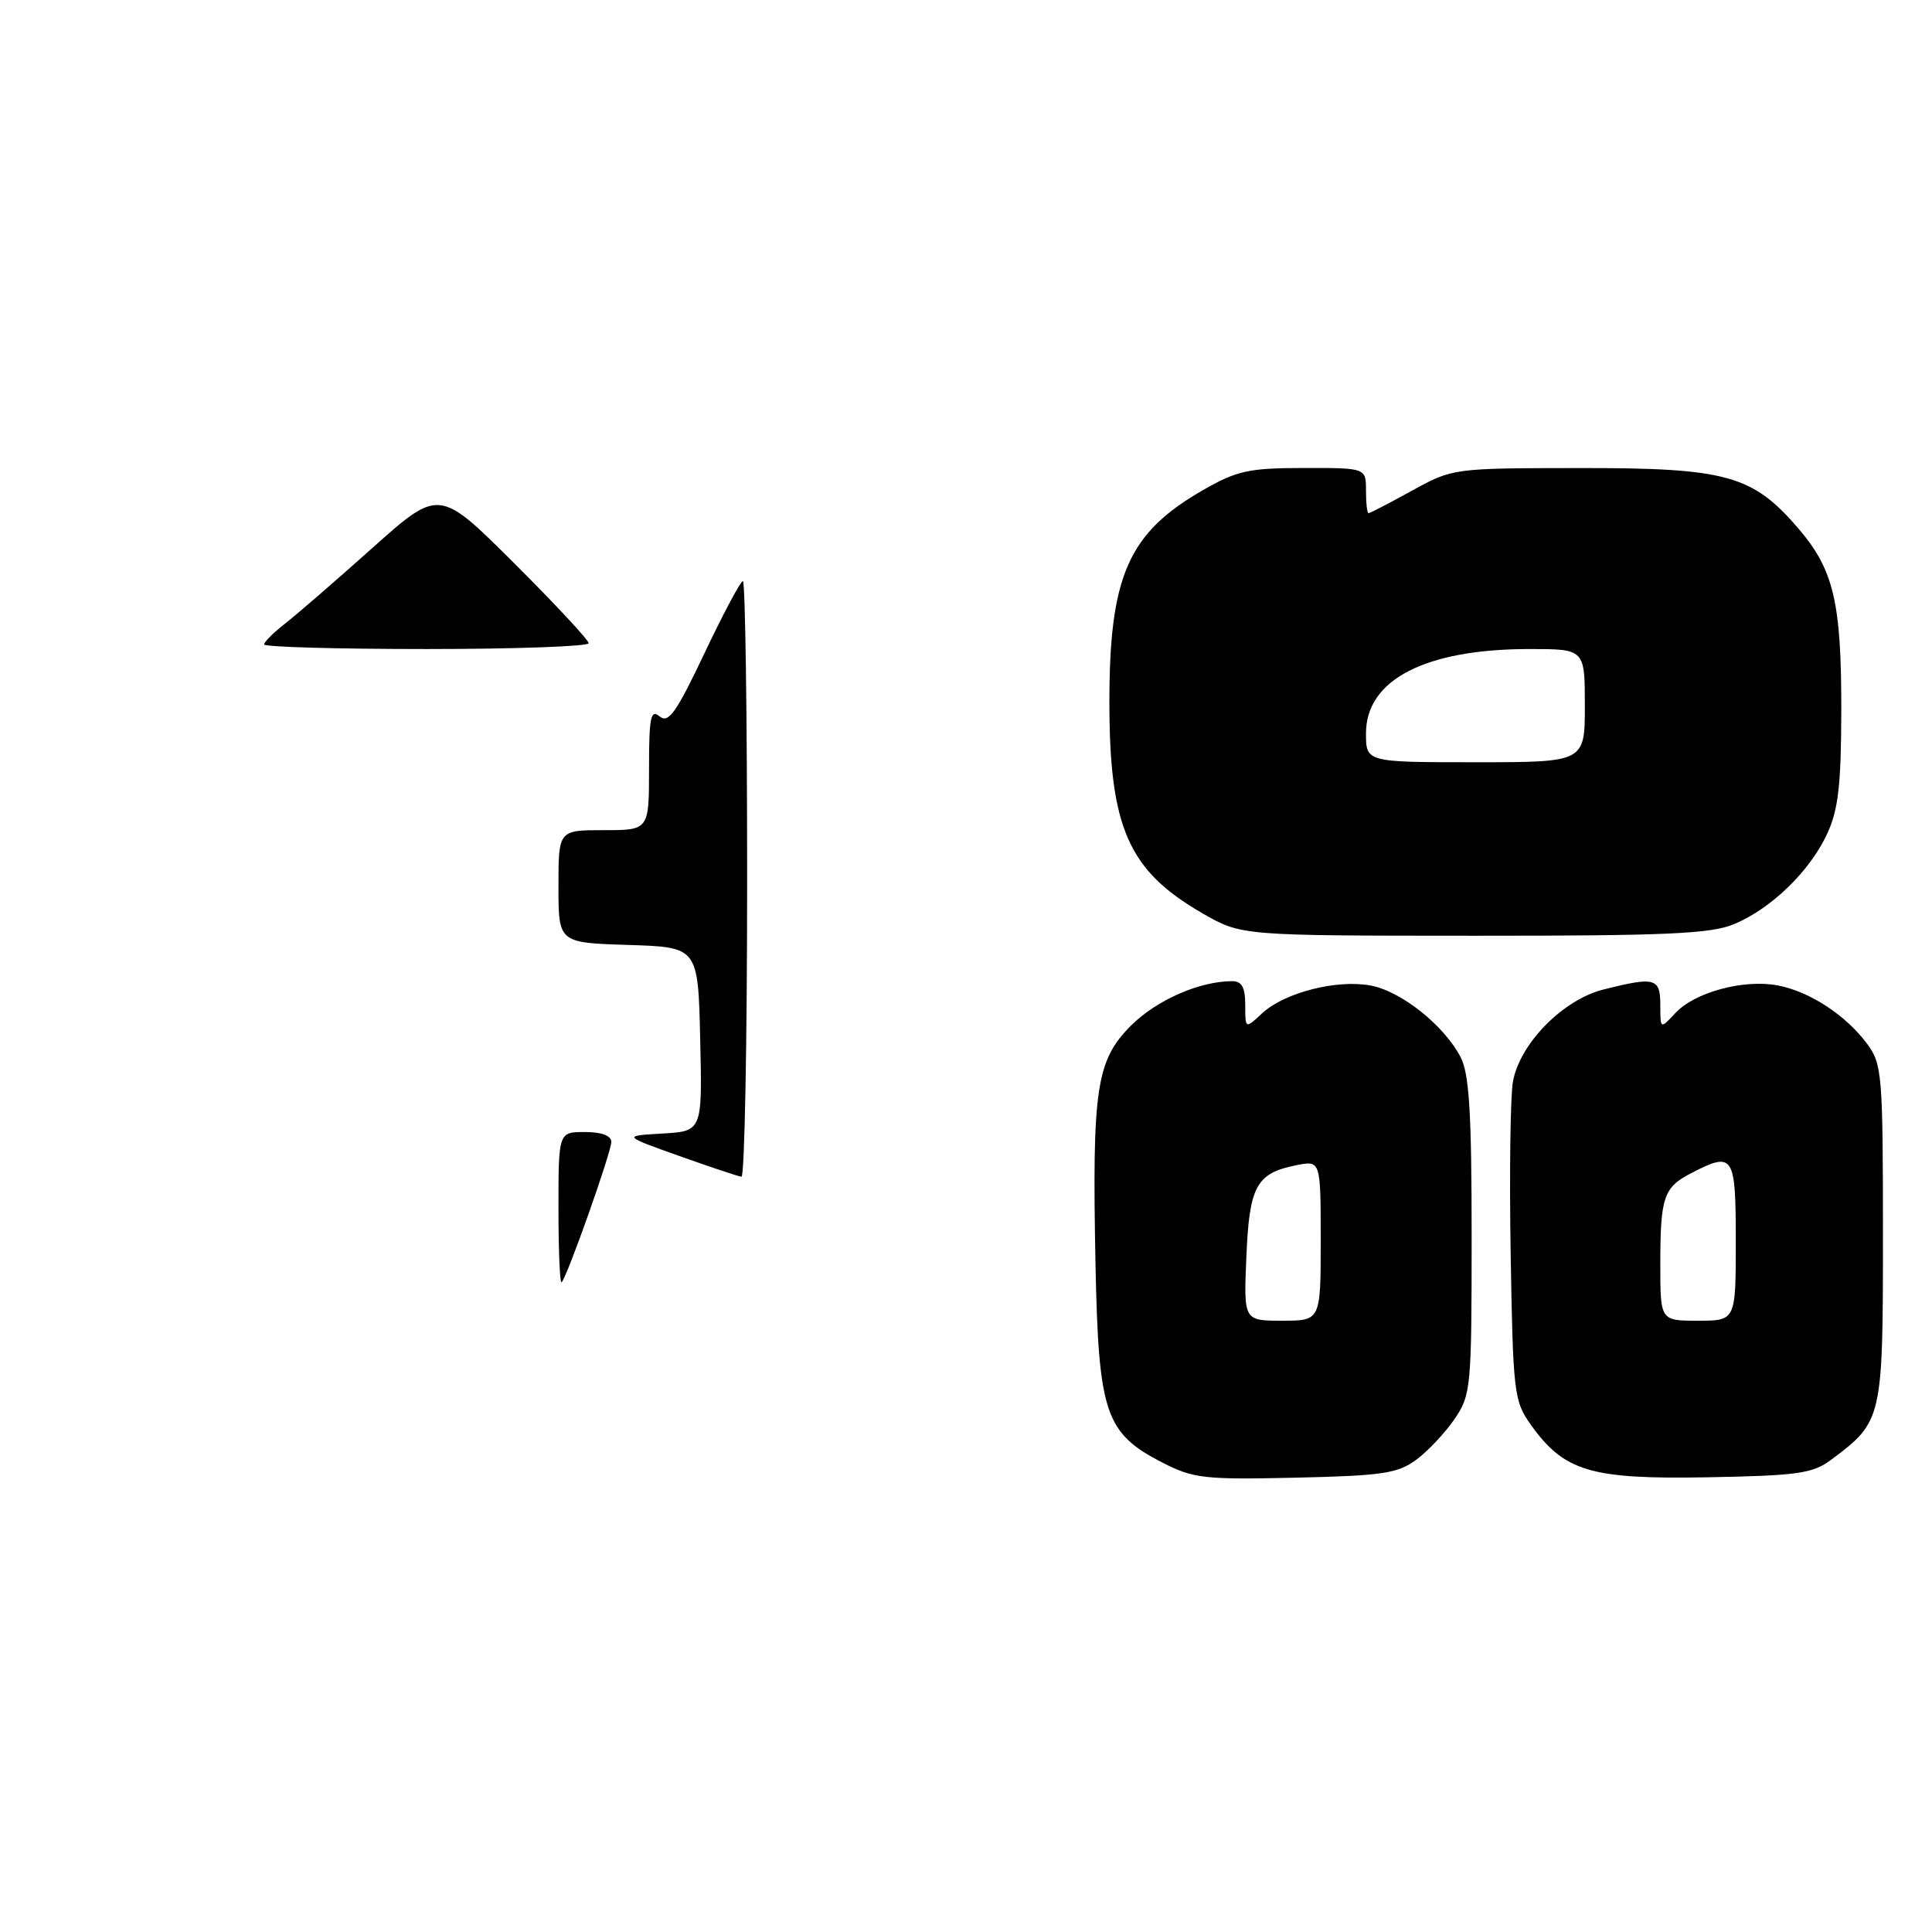 <?xml version="1.0" encoding="UTF-8" standalone="no"?>
<!DOCTYPE svg PUBLIC "-//W3C//DTD SVG 1.1//EN" "http://www.w3.org/Graphics/SVG/1.1/DTD/svg11.dtd" >
<svg xmlns="http://www.w3.org/2000/svg" xmlns:xlink="http://www.w3.org/1999/xlink" version="1.1" viewBox="0 0 256 256">
 <g >
 <path fill="currentColor"
d=" M 187.68 193.41 C 189.23 192.26 191.51 189.83 192.75 188.01 C 194.91 184.84 195.00 183.83 195.00 163.80 C 195.00 147.51 194.68 142.28 193.55 140.10 C 191.37 135.89 185.69 131.35 181.63 130.59 C 177.14 129.75 170.22 131.51 167.25 134.26 C 165.00 136.35 165.00 136.35 165.00 133.17 C 165.00 130.82 164.55 130.00 163.25 130.01 C 158.93 130.02 153.25 132.52 149.87 135.89 C 145.25 140.51 144.70 144.24 145.16 167.53 C 145.56 187.29 146.44 189.90 154.02 193.80 C 158.14 195.91 159.57 196.07 171.68 195.80 C 183.21 195.54 185.21 195.24 187.68 193.41 Z  M 242.62 193.44 C 249.45 188.33 249.50 188.11 249.50 163.50 C 249.50 142.39 249.38 140.99 247.41 138.32 C 244.57 134.50 239.78 131.37 235.54 130.57 C 231.03 129.73 224.57 131.47 222.00 134.23 C 220.00 136.38 220.00 136.38 220.00 133.19 C 220.00 129.58 219.31 129.39 212.45 131.12 C 207.12 132.46 201.42 138.24 200.48 143.27 C 200.13 145.13 199.99 155.39 200.17 166.08 C 200.48 184.55 200.61 185.66 202.83 188.77 C 207.26 194.98 210.76 196.02 226.18 195.75 C 238.21 195.53 240.19 195.25 242.62 193.44 Z  M 229.78 122.45 C 234.70 120.40 239.81 115.44 242.10 110.50 C 243.59 107.29 243.96 104.04 243.98 94.12 C 244.00 79.85 242.98 75.51 238.34 70.08 C 232.24 62.96 228.80 62.00 209.43 62.02 C 192.53 62.04 192.49 62.04 187.09 65.02 C 184.11 66.66 181.53 68.00 181.34 68.00 C 181.15 68.00 181.00 66.65 181.00 65.00 C 181.00 62.00 181.00 62.00 172.75 62.01 C 165.46 62.02 163.90 62.36 159.39 64.95 C 149.52 70.61 147.00 76.32 147.00 93.00 C 147.00 109.68 149.52 115.39 159.39 121.05 C 164.50 123.98 164.50 123.98 195.28 123.99 C 220.84 124.00 226.70 123.74 229.78 122.45 Z  M 74.00 160.17 C 74.00 150.00 74.00 150.00 77.50 150.00 C 79.72 150.00 81.00 150.48 81.00 151.31 C 81.00 152.67 75.16 169.17 74.42 169.91 C 74.19 170.14 74.00 165.76 74.00 160.17 Z  M 90.00 153.17 C 82.50 150.50 82.50 150.50 87.78 150.20 C 93.06 149.89 93.06 149.89 92.78 137.70 C 92.50 125.50 92.50 125.50 83.25 125.21 C 74.00 124.92 74.00 124.92 74.00 117.46 C 74.00 110.00 74.00 110.00 80.00 110.00 C 86.00 110.00 86.00 110.00 86.00 101.88 C 86.00 94.99 86.22 93.93 87.41 94.93 C 88.58 95.90 89.61 94.43 93.35 86.55 C 95.84 81.30 98.13 77.00 98.44 77.00 C 98.75 77.00 99.00 94.78 99.00 116.50 C 99.00 138.22 98.66 155.96 98.25 155.92 C 97.84 155.88 94.12 154.64 90.00 153.17 Z  M 35.00 85.39 C 35.00 85.06 36.24 83.83 37.75 82.65 C 39.26 81.47 44.48 76.96 49.34 72.61 C 58.18 64.72 58.18 64.72 68.09 74.59 C 73.54 80.02 78.00 84.81 78.00 85.23 C 78.00 85.65 68.33 86.00 56.50 86.00 C 44.67 86.00 35.00 85.73 35.00 85.39 Z  M 165.15 166.54 C 165.54 157.15 166.46 155.46 171.76 154.40 C 175.00 153.75 175.00 153.75 175.00 164.38 C 175.00 175.00 175.00 175.00 169.90 175.00 C 164.79 175.00 164.79 175.00 165.15 166.54 Z  M 220.00 167.58 C 220.00 158.62 220.43 157.35 224.07 155.46 C 229.72 152.54 230.00 152.97 230.00 164.50 C 230.00 175.00 230.00 175.00 225.00 175.00 C 220.00 175.00 220.00 175.00 220.00 167.58 Z  M 181.00 97.17 C 181.00 90.06 188.87 86.00 202.66 86.00 C 210.00 86.00 210.00 86.00 210.00 93.50 C 210.00 101.00 210.00 101.00 195.50 101.00 C 181.00 101.00 181.00 101.00 181.00 97.17 Z "/>
</g>
</svg>